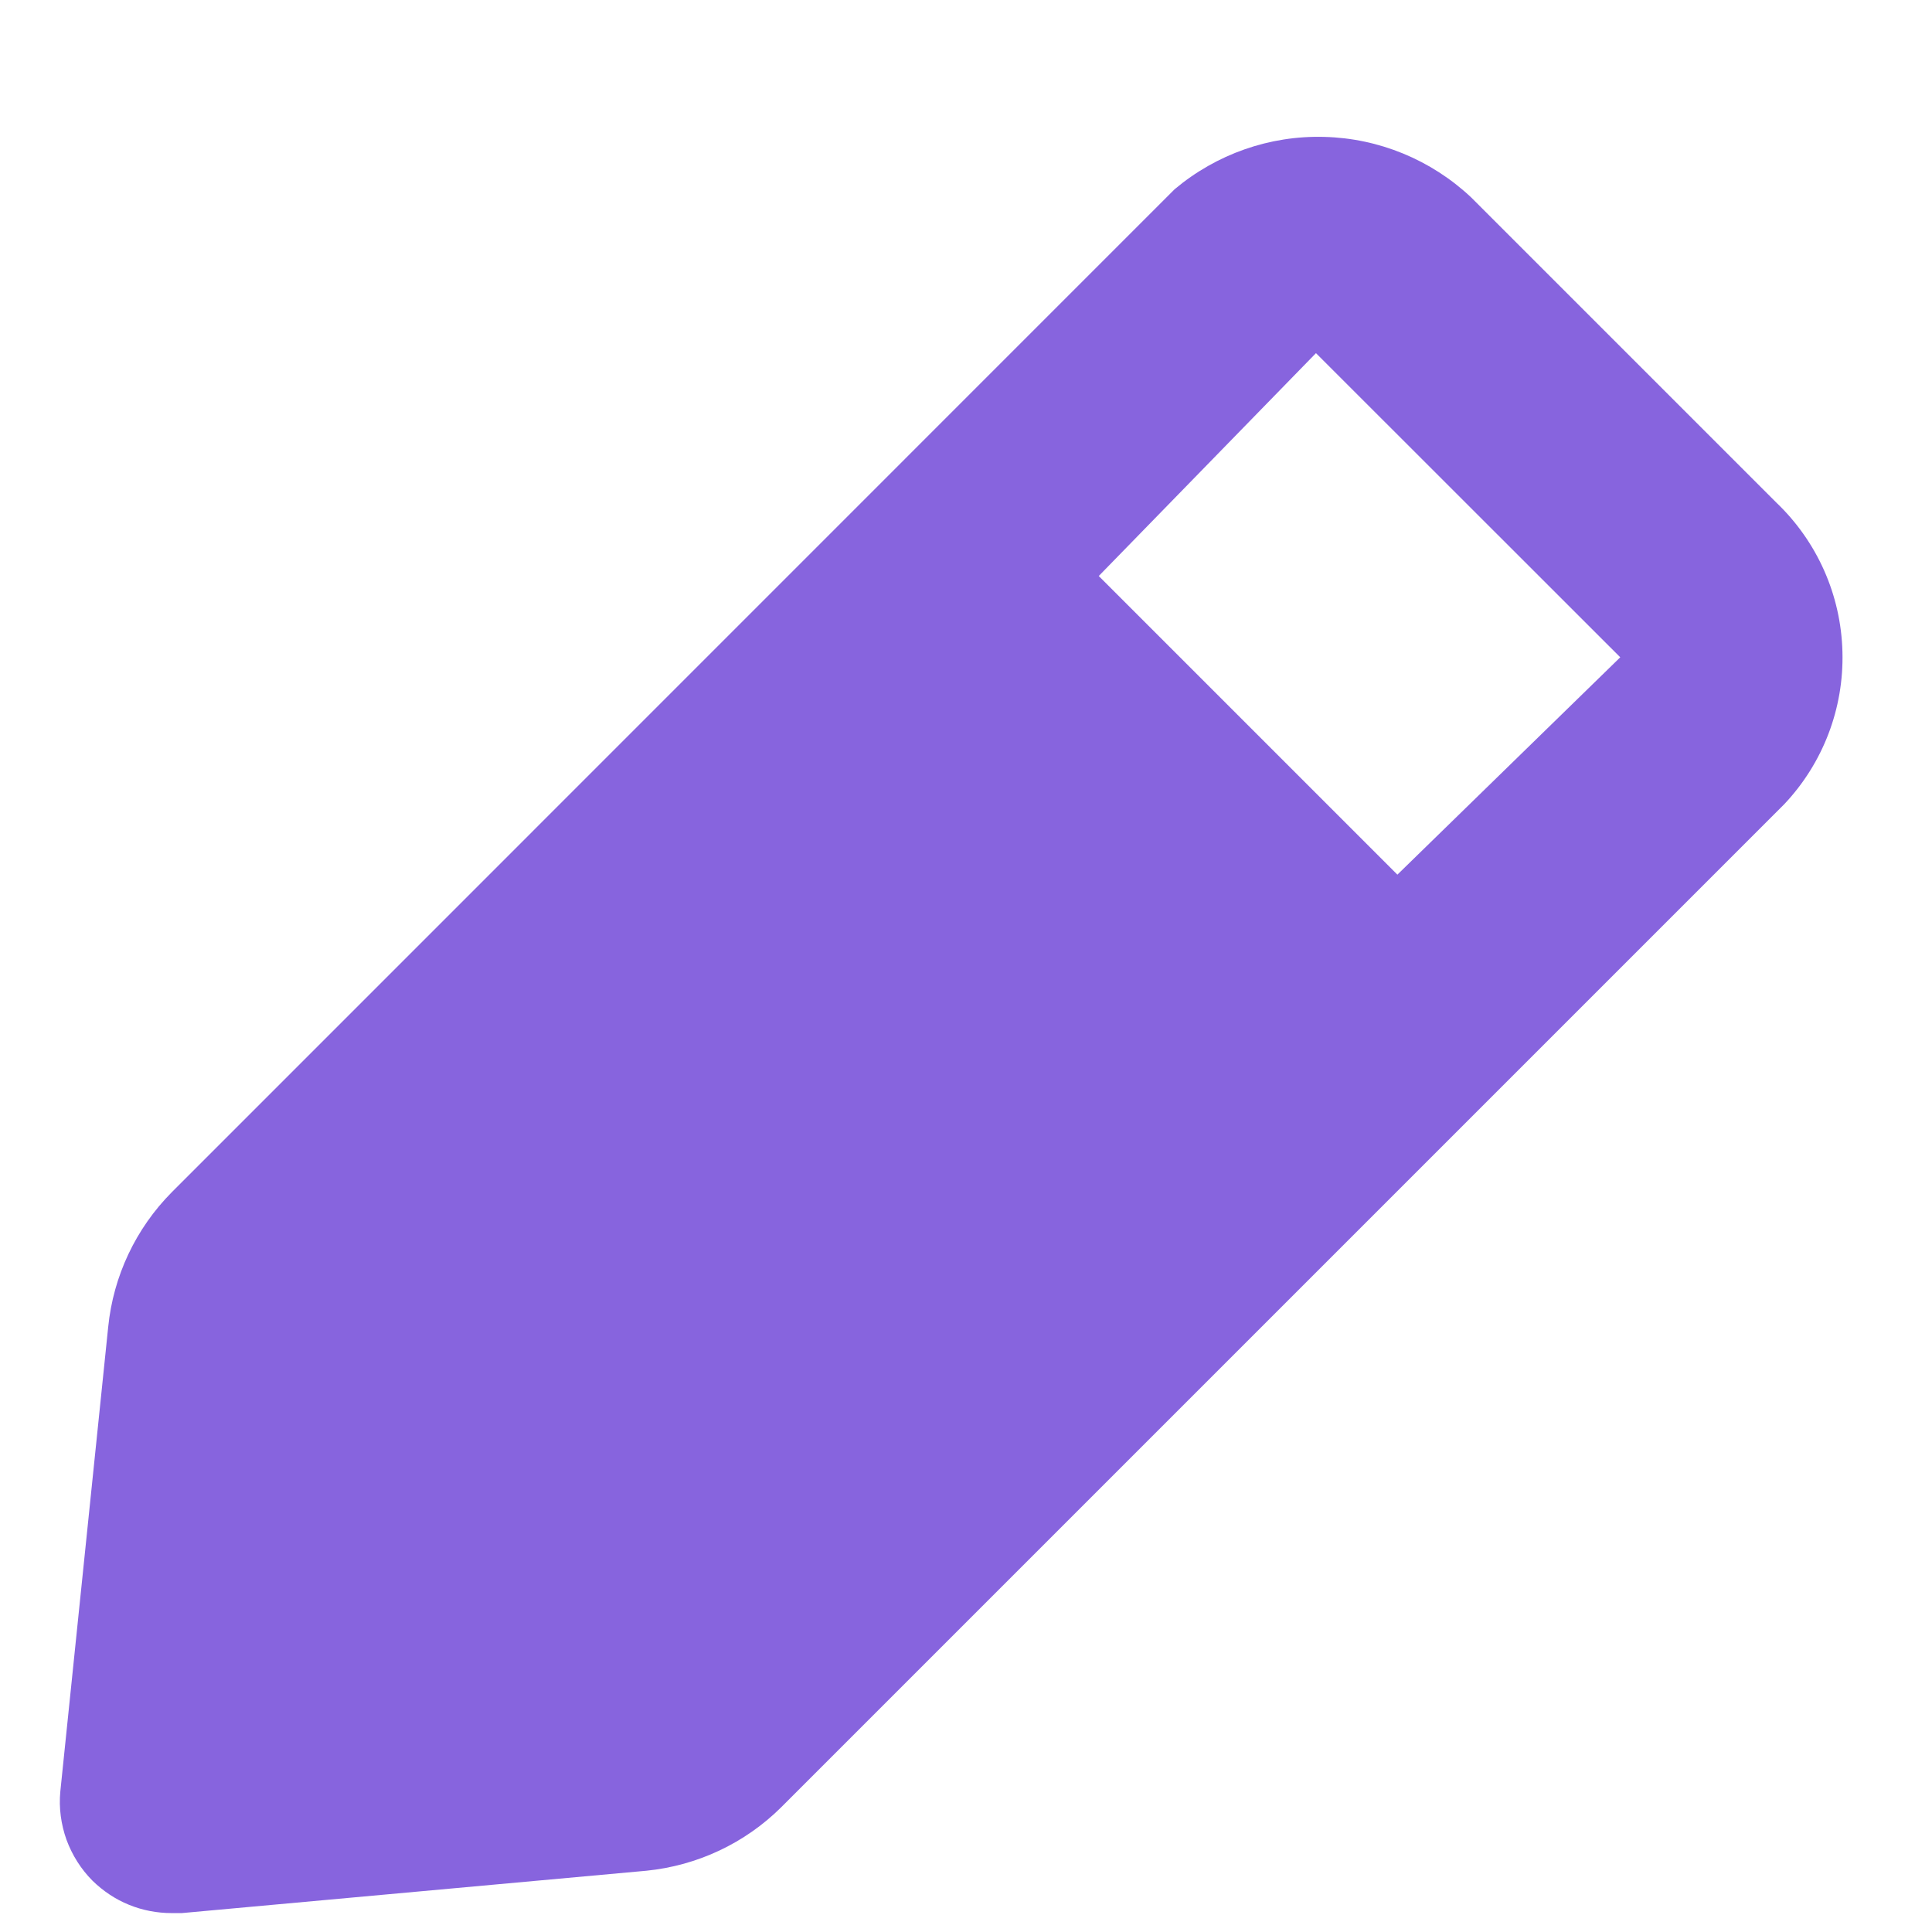 <svg width="14" height="14" viewBox="0 0 14 14" fill="none" xmlns="http://www.w3.org/2000/svg">
<path d="M12.871 3.641L10.659 1.429C10.37 1.158 9.992 1.002 9.596 0.992C9.2 0.981 8.814 1.117 8.511 1.372L1.245 8.639C0.984 8.902 0.821 9.247 0.784 9.616L0.437 12.983C0.426 13.101 0.442 13.22 0.482 13.332C0.523 13.443 0.587 13.545 0.671 13.629C0.747 13.703 0.836 13.763 0.935 13.803C1.033 13.843 1.138 13.863 1.245 13.863H1.317L4.684 13.556C5.053 13.519 5.398 13.357 5.661 13.096L12.928 5.829C13.21 5.531 13.362 5.134 13.351 4.724C13.341 4.313 13.168 3.924 12.871 3.641V3.641ZM10.126 6.338L7.962 4.174L9.536 2.559L11.741 4.763L10.126 6.338Z" fill="#8764DE"/>
</svg>
